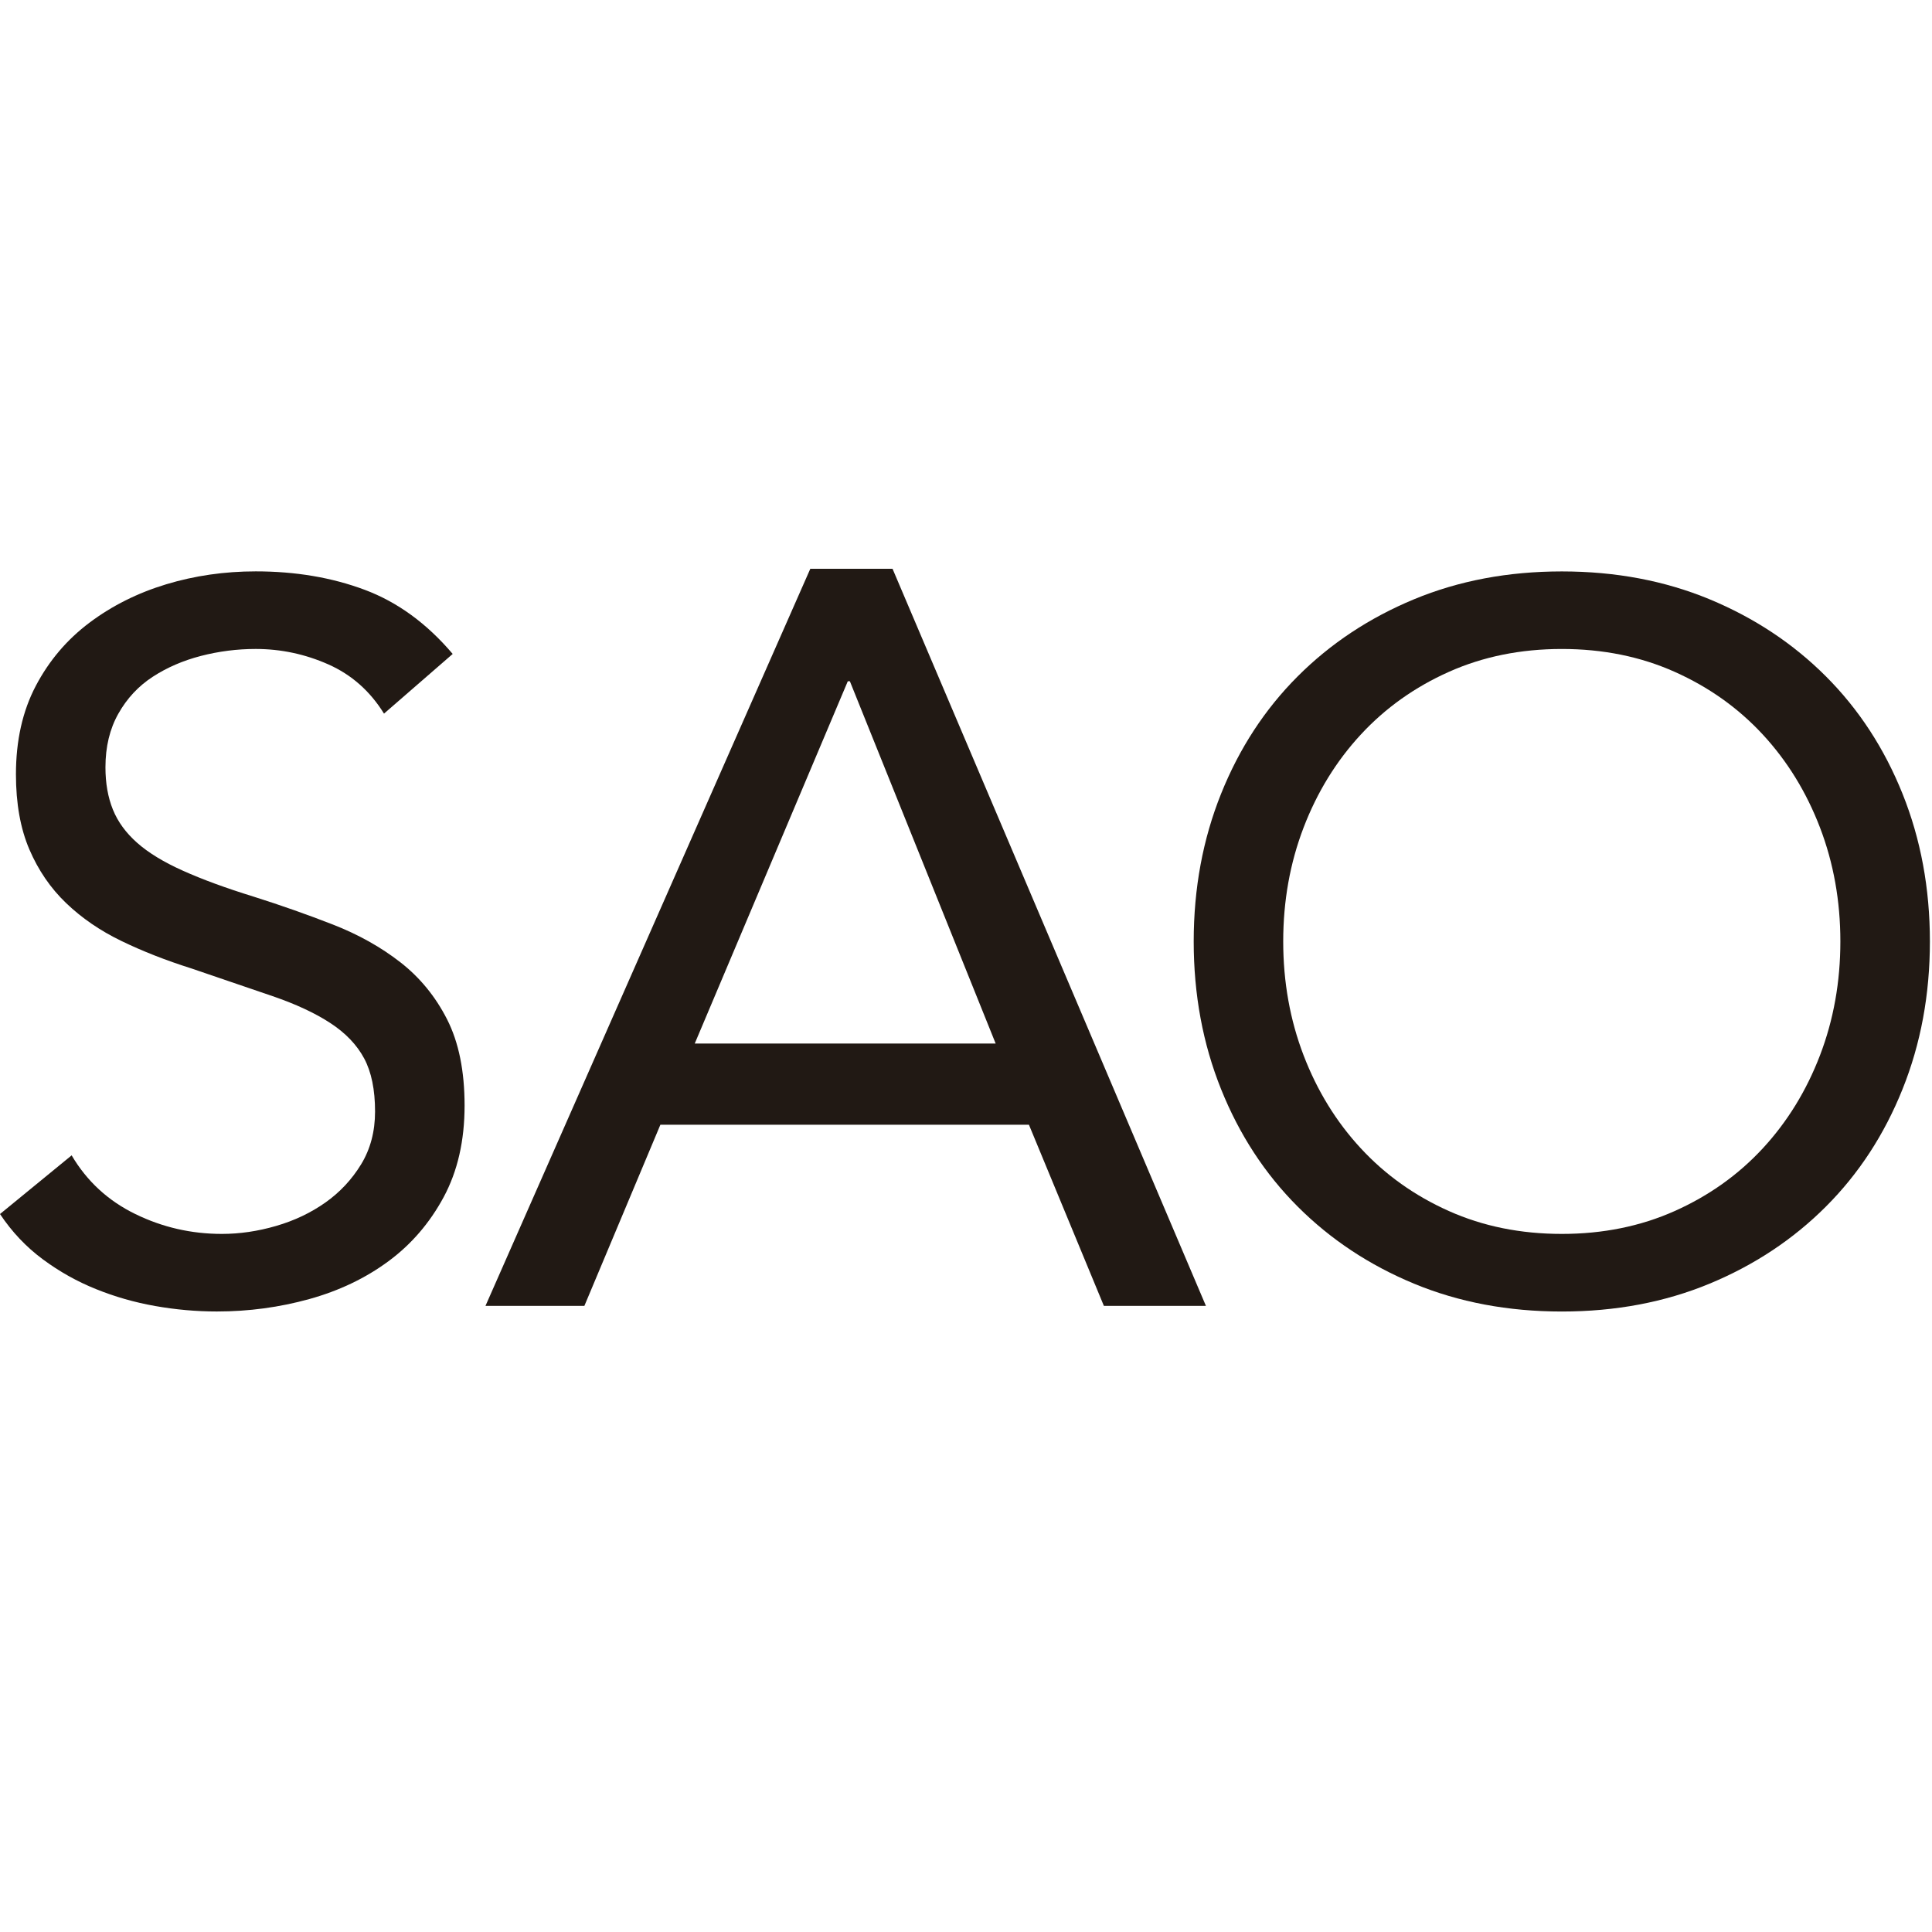 <?xml version="1.0" encoding="utf-8"?>
<!-- Generator: Adobe Illustrator 16.0.3, SVG Export Plug-In . SVG Version: 6.00 Build 0)  -->
<!DOCTYPE svg PUBLIC "-//W3C//DTD SVG 1.1//EN" "http://www.w3.org/Graphics/SVG/1.1/DTD/svg11.dtd">
<svg version="1.1" id="Capa_1" xmlns="http://www.w3.org/2000/svg" xmlns:xlink="http://www.w3.org/1999/xlink" x="0px" y="0px"
	 width="100px" height="100px" viewBox="0 0 100 100" enable-background="new 0 0 100 100" xml:space="preserve">
<g>
	<path fill="#211914" d="M19.876,36.937c-0.721-1.167-1.683-2.016-2.883-2.549c-1.202-0.532-2.455-0.798-3.759-0.798
		c-0.961,0-1.905,0.121-2.832,0.36c-0.927,0.24-1.76,0.601-2.498,1.081c-0.738,0.481-1.331,1.116-1.776,1.905
		c-0.447,0.79-0.67,1.717-0.67,2.78c0,0.824,0.129,1.554,0.386,2.189c0.257,0.635,0.678,1.21,1.262,1.725
		c0.583,0.515,1.373,0.996,2.369,1.441c0.995,0.447,2.214,0.895,3.656,1.34c1.407,0.445,2.771,0.926,4.093,1.441
		c1.321,0.515,2.489,1.168,3.501,1.957c1.012,0.789,1.819,1.776,2.42,2.96c0.601,1.185,0.902,2.67,0.902,4.454
		c0,1.82-0.361,3.398-1.082,4.738c-0.721,1.338-1.673,2.445-2.858,3.32c-1.184,0.875-2.549,1.528-4.094,1.957
		s-3.141,0.644-4.789,0.644c-1.064,0-2.129-0.095-3.193-0.283s-2.085-0.48-3.063-0.876c-0.979-0.393-1.897-0.908-2.755-1.544
		S0.618,63.765,0,62.838l3.708-3.037c0.789,1.338,1.887,2.351,3.295,3.037c1.407,0.688,2.901,1.029,4.48,1.029
		c0.927,0,1.862-0.137,2.806-0.412c0.944-0.273,1.793-0.677,2.549-1.209c0.754-0.532,1.372-1.193,1.854-1.982
		c0.48-0.79,0.721-1.699,0.721-2.729c0-1.134-0.189-2.051-0.566-2.755c-0.378-0.703-0.961-1.313-1.751-1.828
		c-0.79-0.516-1.785-0.979-2.986-1.391c-1.202-0.412-2.609-0.893-4.222-1.441c-1.305-0.412-2.506-0.883-3.605-1.416
		c-1.099-0.531-2.051-1.185-2.857-1.957c-0.807-0.772-1.442-1.699-1.906-2.78c-0.463-1.082-0.695-2.377-0.695-3.888
		c0-1.75,0.343-3.277,1.03-4.583c0.687-1.304,1.613-2.395,2.781-3.27c1.167-0.875,2.489-1.536,3.965-1.983
		c1.476-0.446,3.021-0.669,4.634-0.669c2.06,0,3.939,0.317,5.639,0.953c1.7,0.635,3.218,1.743,4.557,3.321L19.876,36.937z"/>
	<path fill="#211914" d="M41.941,29.441h4.257l16.221,38.152h-5.282l-3.879-9.376H34.181l-3.934,9.376h-5.119L41.941,29.441z
		 M43.989,35.261h-0.107l-7.922,18.752h15.575L43.989,35.261z"/>
	<path fill="#211914" d="M80.839,67.884c-2.781,0-5.33-0.481-7.647-1.441s-4.326-2.292-6.024-3.991
		c-1.699-1.699-3.021-3.725-3.965-6.076c-0.944-2.351-1.417-4.899-1.417-7.646c0-2.746,0.473-5.294,1.417-7.646
		c0.943-2.351,2.266-4.377,3.965-6.076c1.698-1.699,3.707-3.029,6.024-3.991c2.317-0.96,4.866-1.441,7.647-1.441
		c2.78,0,5.328,0.481,7.646,1.441c2.317,0.961,4.326,2.292,6.024,3.991c1.699,1.699,3.021,3.725,3.965,6.076
		c0.944,2.352,1.417,4.9,1.417,7.646c0,2.747-0.473,5.296-1.417,7.646c-0.943,2.352-2.266,4.377-3.965,6.076
		c-1.698,1.699-3.707,3.031-6.024,3.991S83.619,67.884,80.839,67.884z M80.839,63.867c2.128,0,4.076-0.395,5.843-1.184
		c1.769-0.79,3.288-1.871,4.559-3.244c1.27-1.373,2.257-2.979,2.961-4.814c0.703-1.836,1.055-3.803,1.055-5.896
		s-0.352-4.059-1.055-5.896c-0.704-1.836-1.691-3.441-2.961-4.814c-1.271-1.373-2.79-2.454-4.559-3.244
		c-1.767-0.79-3.715-1.184-5.843-1.184c-2.13,0-4.078,0.395-5.845,1.184c-1.769,0.79-3.288,1.872-4.557,3.244
		c-1.271,1.373-2.259,2.979-2.963,4.814c-0.703,1.836-1.055,3.802-1.055,5.896s0.352,4.061,1.055,5.896
		c0.704,1.836,1.691,3.441,2.963,4.814c1.269,1.373,2.788,2.454,4.557,3.244C76.761,63.473,78.709,63.867,80.839,63.867z"/>
</g>
</svg>
